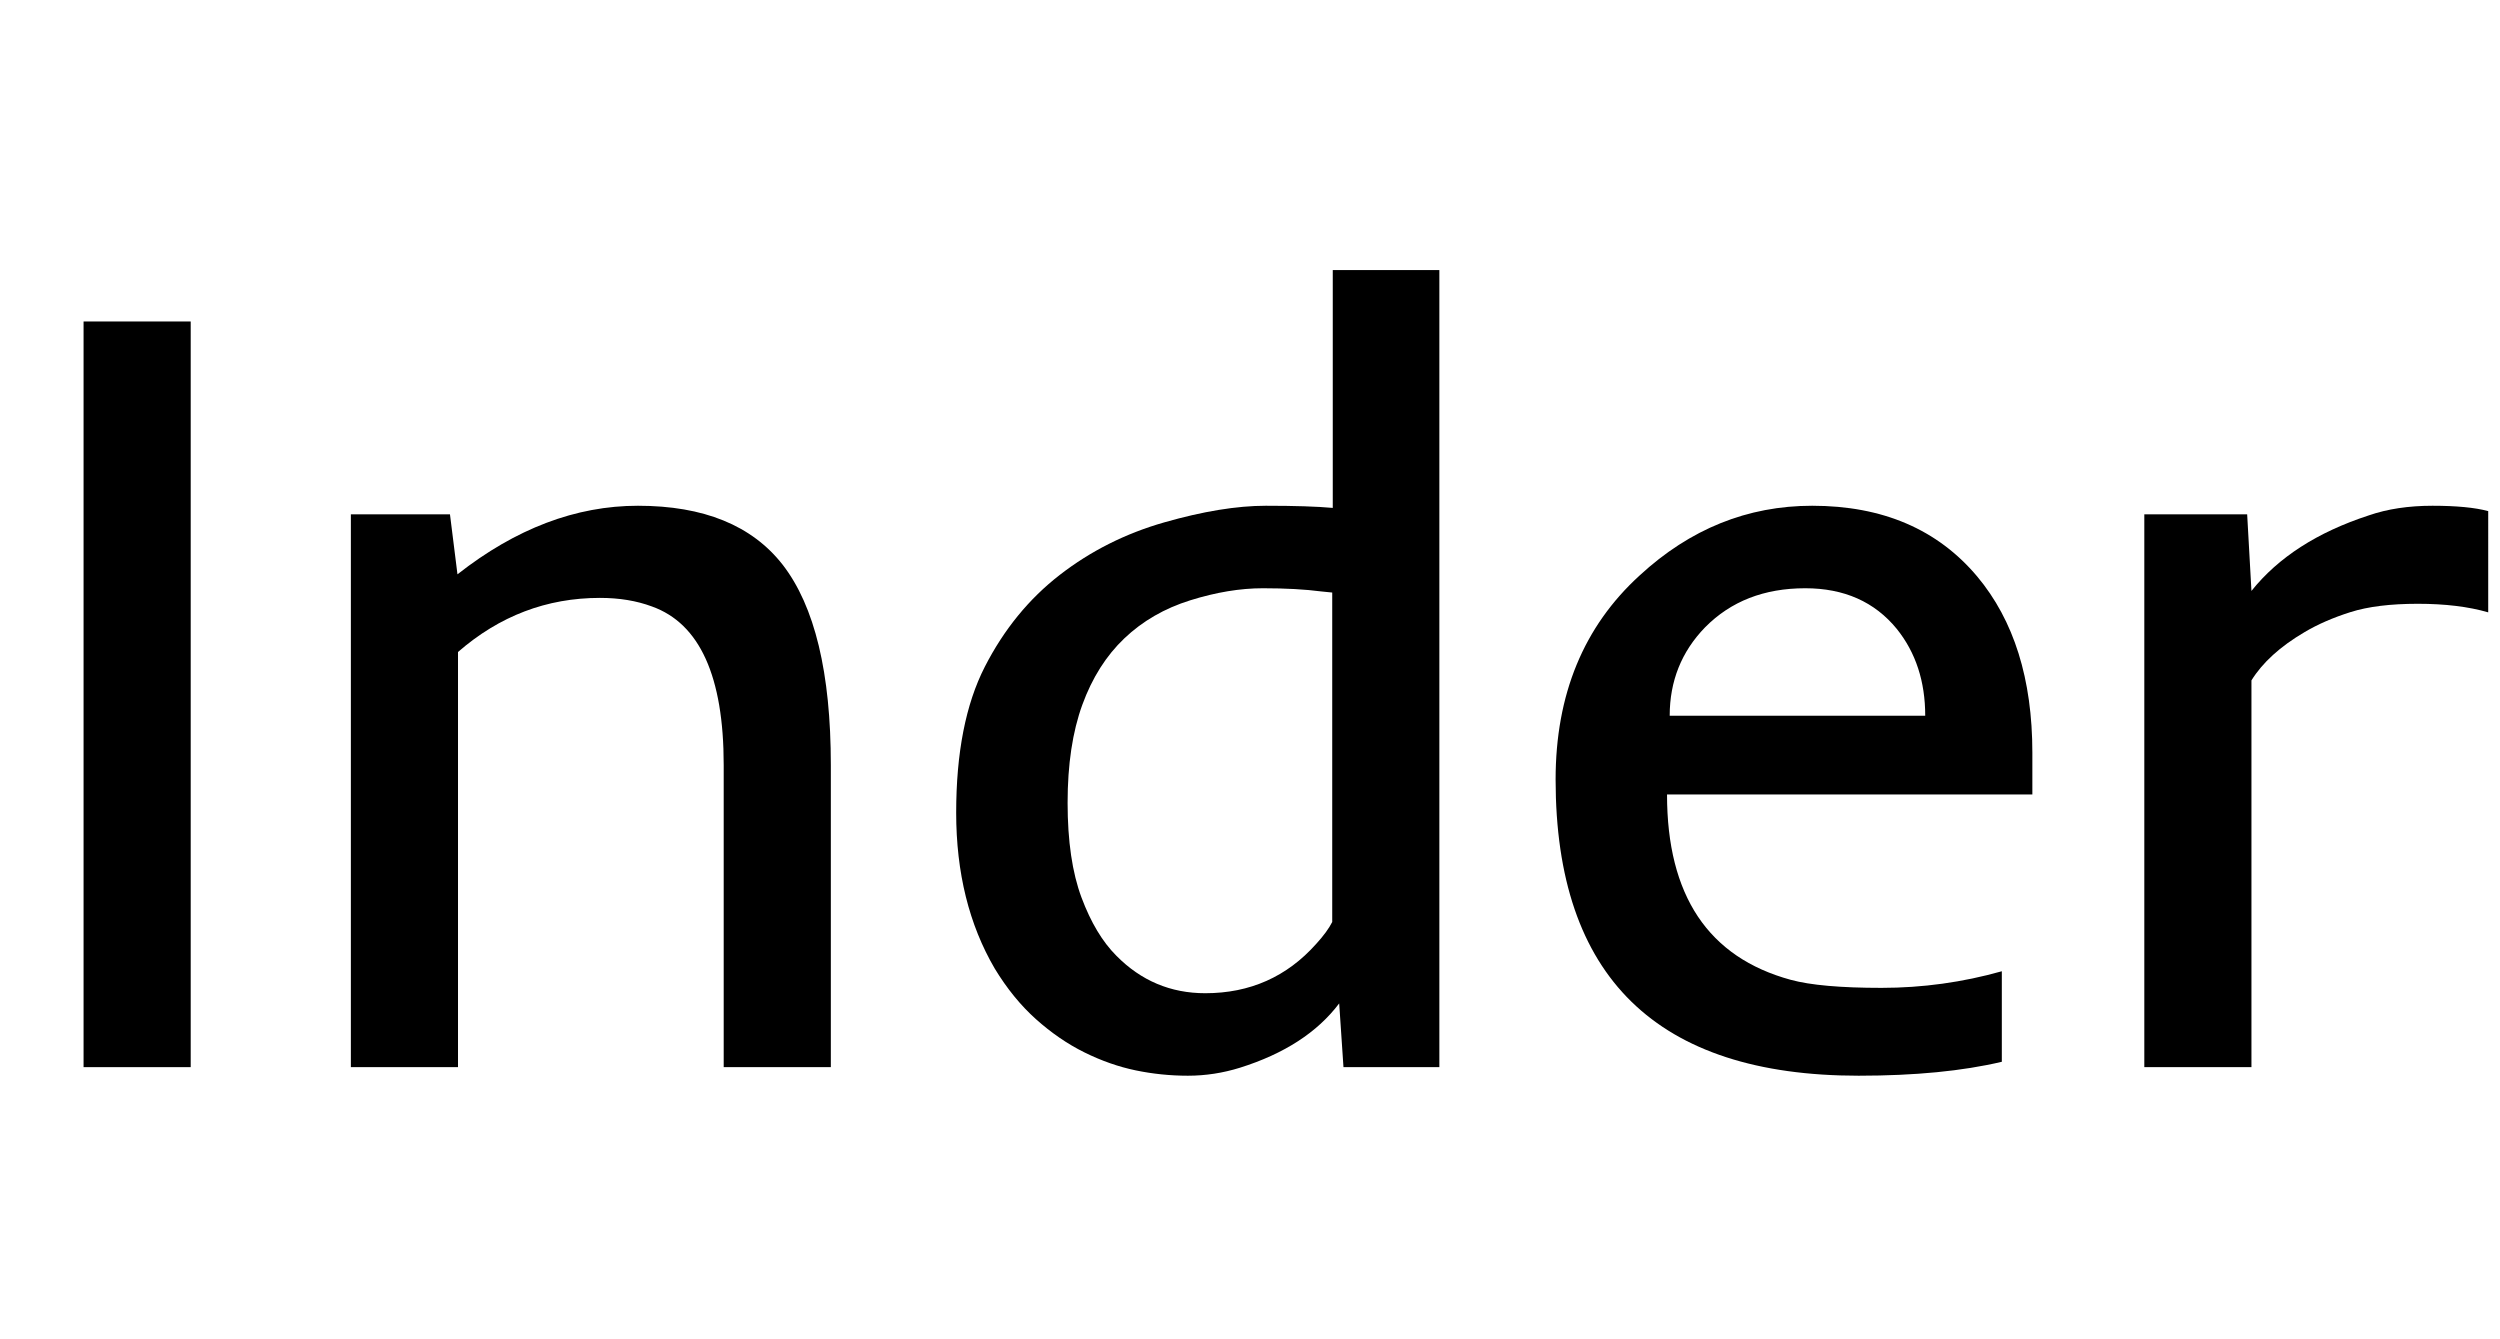 <svg width="32.669" height="17.5" viewBox="0 0 32.669 17.5" xmlns="http://www.w3.org/2000/svg"><path transform="translate(0 13.945) scale(.007 -.007)" d="M156 1392H356V0H156Z"/><path transform="translate(3.5 13.945) scale(.007 -.007)" d="m620 876q-149 0-265-101v-775h-200v1032h185l14-112q163 128 337 128 184 0 270-110 90-116 90-374v-564h-200v564q0 248-134 296-43 16-97 16z"/><path transform="translate(11.669 13.945) scale(.007 -.007)" d="m821 1044v444h199v-1488h-179l-8 119q-61-81-185-120-48-15-97.5-15t-97.5 10-95.5 33.5-90.5 62-77 94.5q-72 123-72 291t53.5 272.5 140 171.5 195 98 189.5 31 125-4zm-404-836q69-70 166-70 125 0 207 92 21 23 30 41v615l-20 2q-46 6-109.5 6t-135.5-22.5-123-71-78.5-124-27.5-183 26-177 65-108.5z"/><path transform="translate(19.831 13.945) scale(.007 -.007)" d="m637-16q-566 0-566 553 0 238 157 381 141 130 322 130 197 0 308-132 103-123 103-329v-78h-682q0-283 231-346 55-15 169.5-15t224.5 31v-169q-110-26-267-26zm124 672q0 96-53 162-62 76-171 76-115 0-187-73-66-68-66-165z"/><path transform="translate(26.838 13.945) scale(.007 -.007)" d="m811 849q-55 16-131.5 16t-125.5-15.5-86-37.5q-68-40-99-90v-722h-200v1032h192l8-143q75 94 219 141 52 18 119 18t104-10z"/></svg>